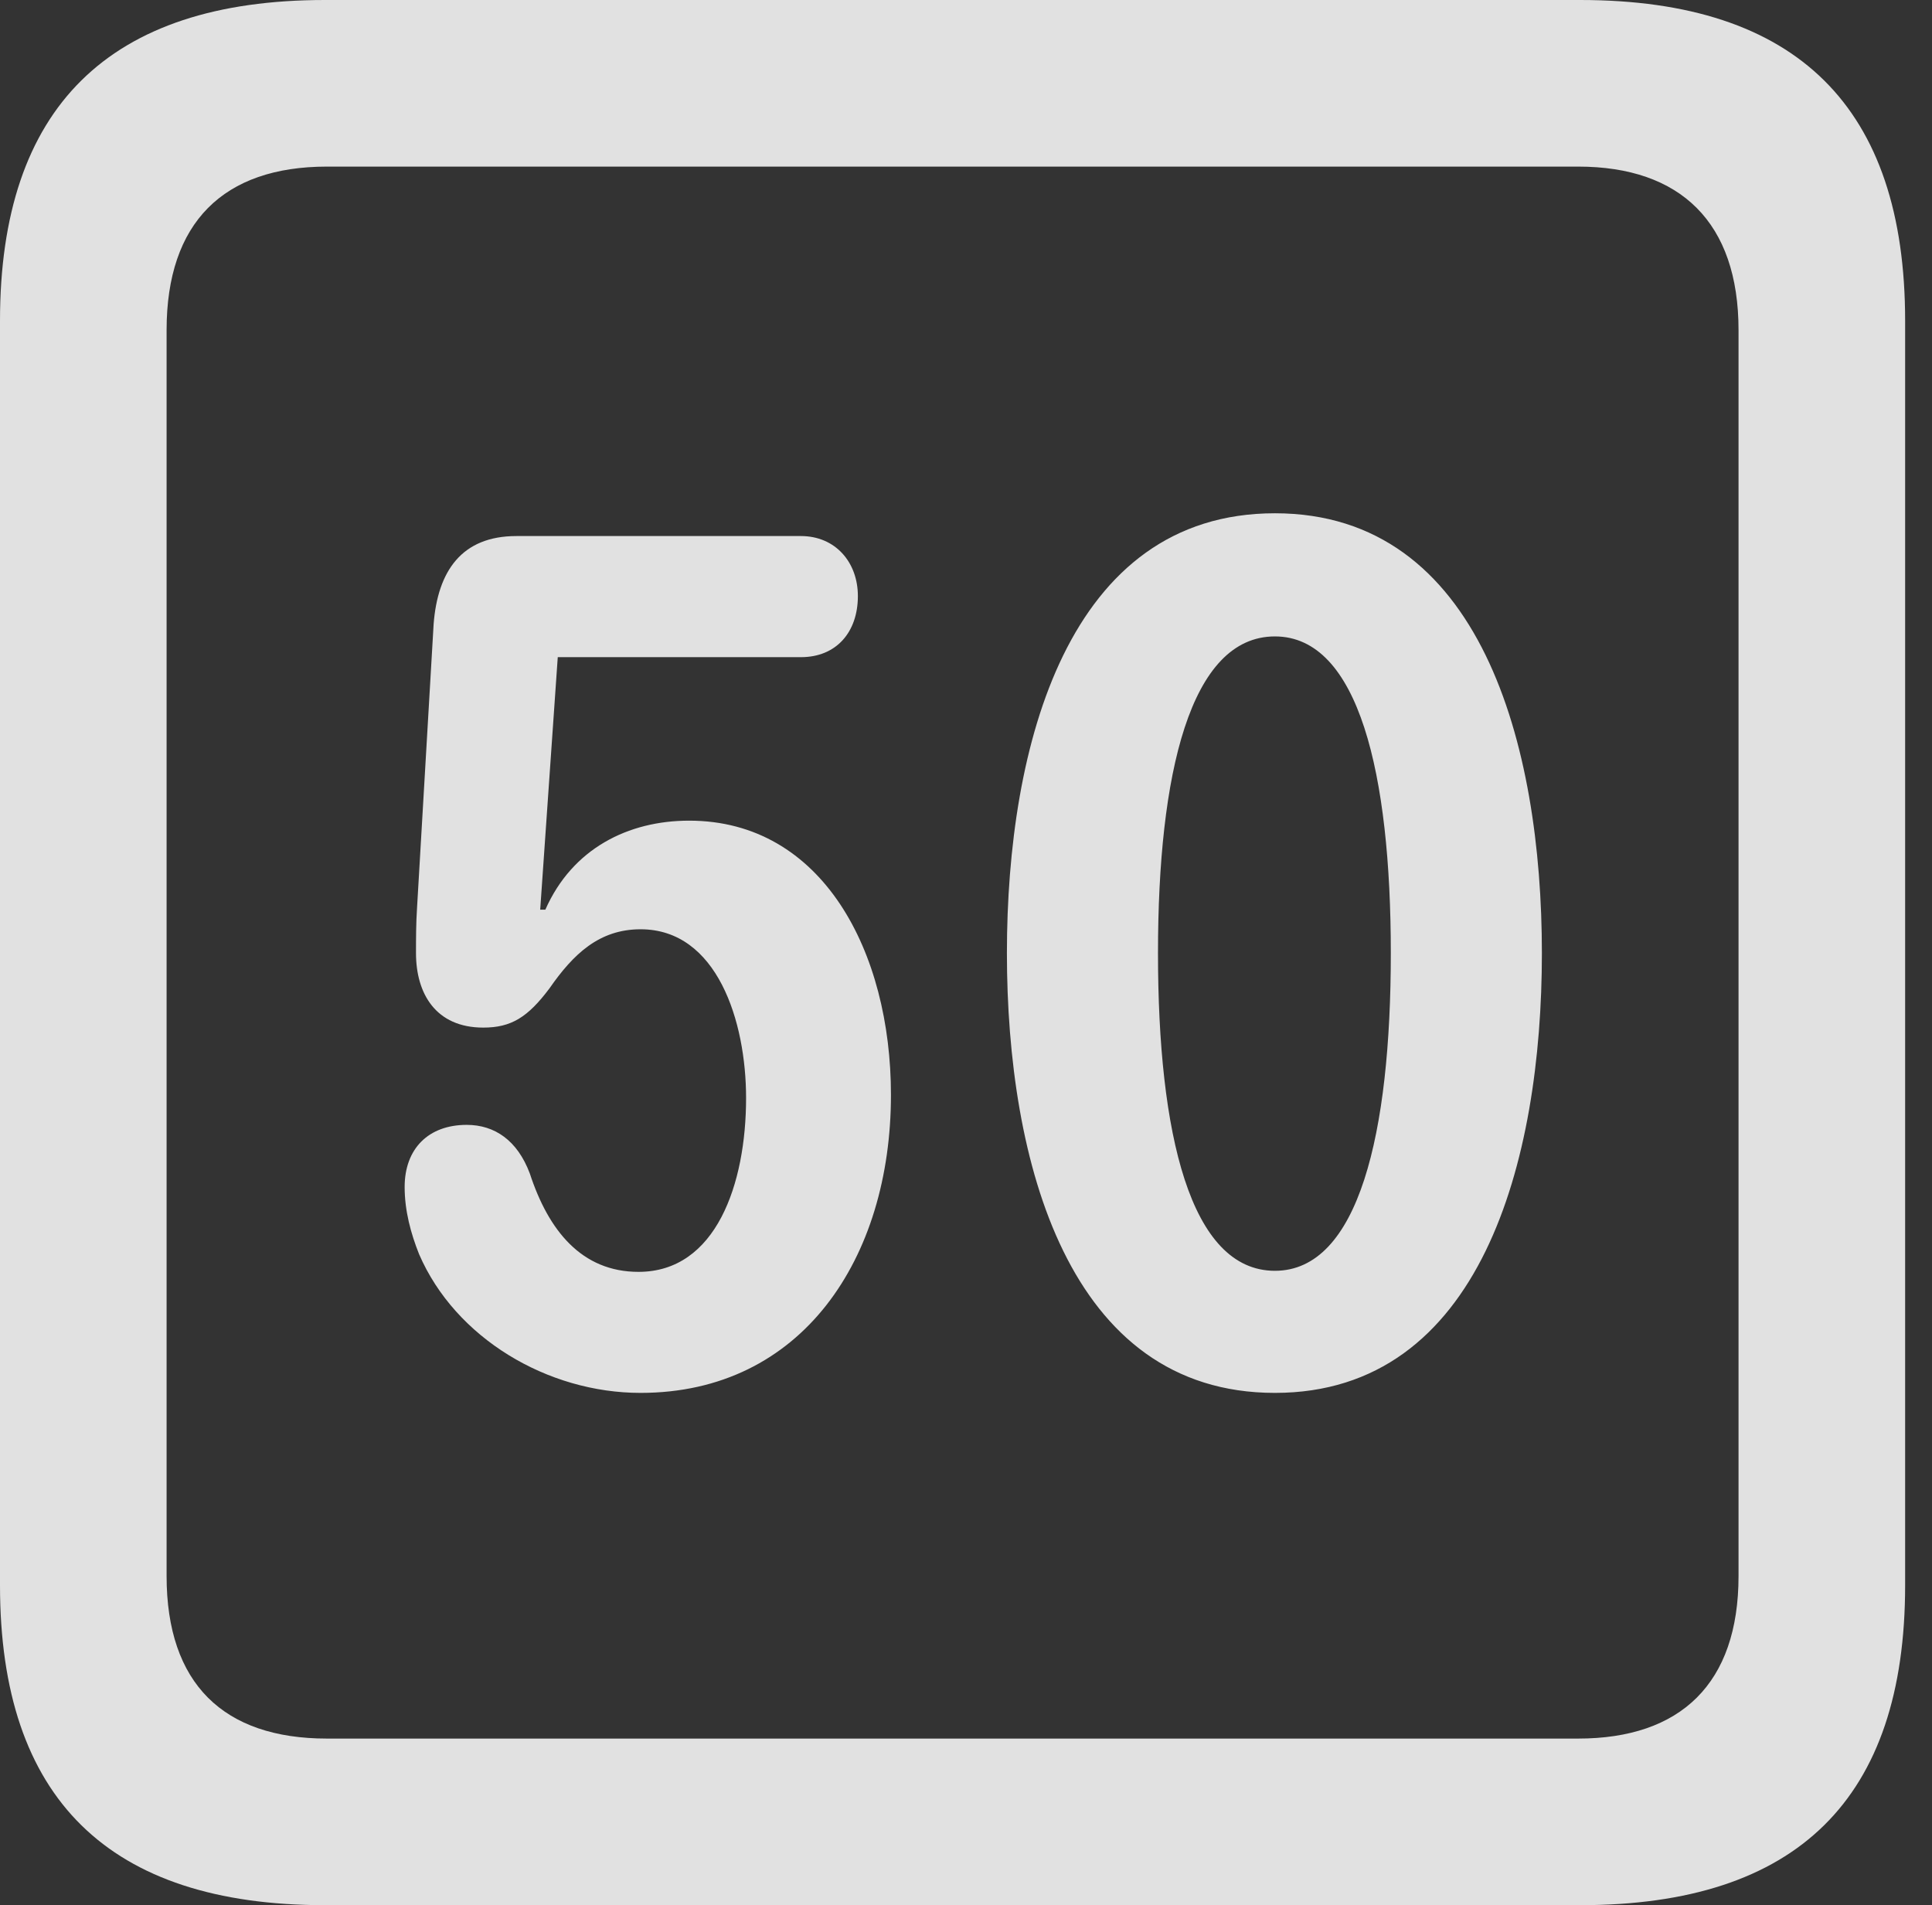 <?xml version="1.0" encoding="UTF-8"?>
<!--Generator: Apple Native CoreSVG 326-->
<!DOCTYPE svg
PUBLIC "-//W3C//DTD SVG 1.1//EN"
       "http://www.w3.org/Graphics/SVG/1.1/DTD/svg11.dtd">
<svg version="1.1" xmlns="http://www.w3.org/2000/svg" xmlns:xlink="http://www.w3.org/1999/xlink" viewBox="0 0 25.525 25.17">
 <rect x="0" y="0" width="25.525" height="25.17" fill="#333333" stroke="none"/>
 <g>
  <rect height="25.17" opacity="0" width="25.525" x="0" y="0"/>
  <path d="M4.293 25.17L20.877 25.17C23.748 25.17 25.17 23.762 25.17 20.945L25.17 4.238C25.17 1.422 23.748 0 20.877 0L4.293 0C1.436 0 0 1.422 0 4.238L0 20.945C0 23.762 1.436 25.17 4.293 25.17ZM4.32 22.969C2.953 22.969 2.201 22.244 2.201 20.822L2.201 4.361C2.201 2.939 2.953 2.201 4.32 2.201L20.85 2.201C22.203 2.201 22.969 2.939 22.969 4.361L22.969 20.822C22.969 22.244 22.203 22.969 20.85 22.969Z" fill="white" fill-opacity="0.85"/>
  <path d="M8.463 18.402C10.596 18.402 11.771 16.625 11.771 14.465C11.771 12.578 10.869 10.842 9.105 10.842C8.299 10.842 7.561 11.211 7.205 12.018L7.137 12.018L7.369 8.682L10.582 8.682C11.047 8.682 11.334 8.354 11.334 7.875C11.334 7.424 11.033 7.082 10.582 7.082L6.822 7.082C6.098 7.082 5.783 7.547 5.729 8.244L5.51 11.99C5.496 12.195 5.496 12.414 5.496 12.592C5.496 13.125 5.756 13.576 6.385 13.576C6.754 13.576 6.973 13.44 7.26 13.057C7.574 12.605 7.916 12.277 8.463 12.277C9.475 12.277 9.857 13.494 9.857 14.506C9.857 15.641 9.461 16.803 8.436 16.803C7.684 16.803 7.246 16.256 7 15.504C6.836 15.066 6.535 14.861 6.166 14.861C5.66 14.861 5.346 15.176 5.346 15.682C5.346 15.996 5.428 16.297 5.537 16.57C6.016 17.678 7.232 18.402 8.463 18.402ZM16.844 18.402C19.564 18.402 20.371 15.34 20.371 12.592C20.371 9.844 19.564 6.781 16.844 6.781C14.109 6.781 13.303 9.844 13.303 12.592C13.303 15.34 14.109 18.402 16.844 18.402ZM16.844 16.789C15.723 16.789 15.299 14.971 15.299 12.592C15.299 10.227 15.723 8.408 16.844 8.408C17.951 8.408 18.375 10.227 18.375 12.592C18.375 14.971 17.951 16.789 16.844 16.789Z" fill="white" fill-opacity="0.85"/>
 </g>
</svg>
